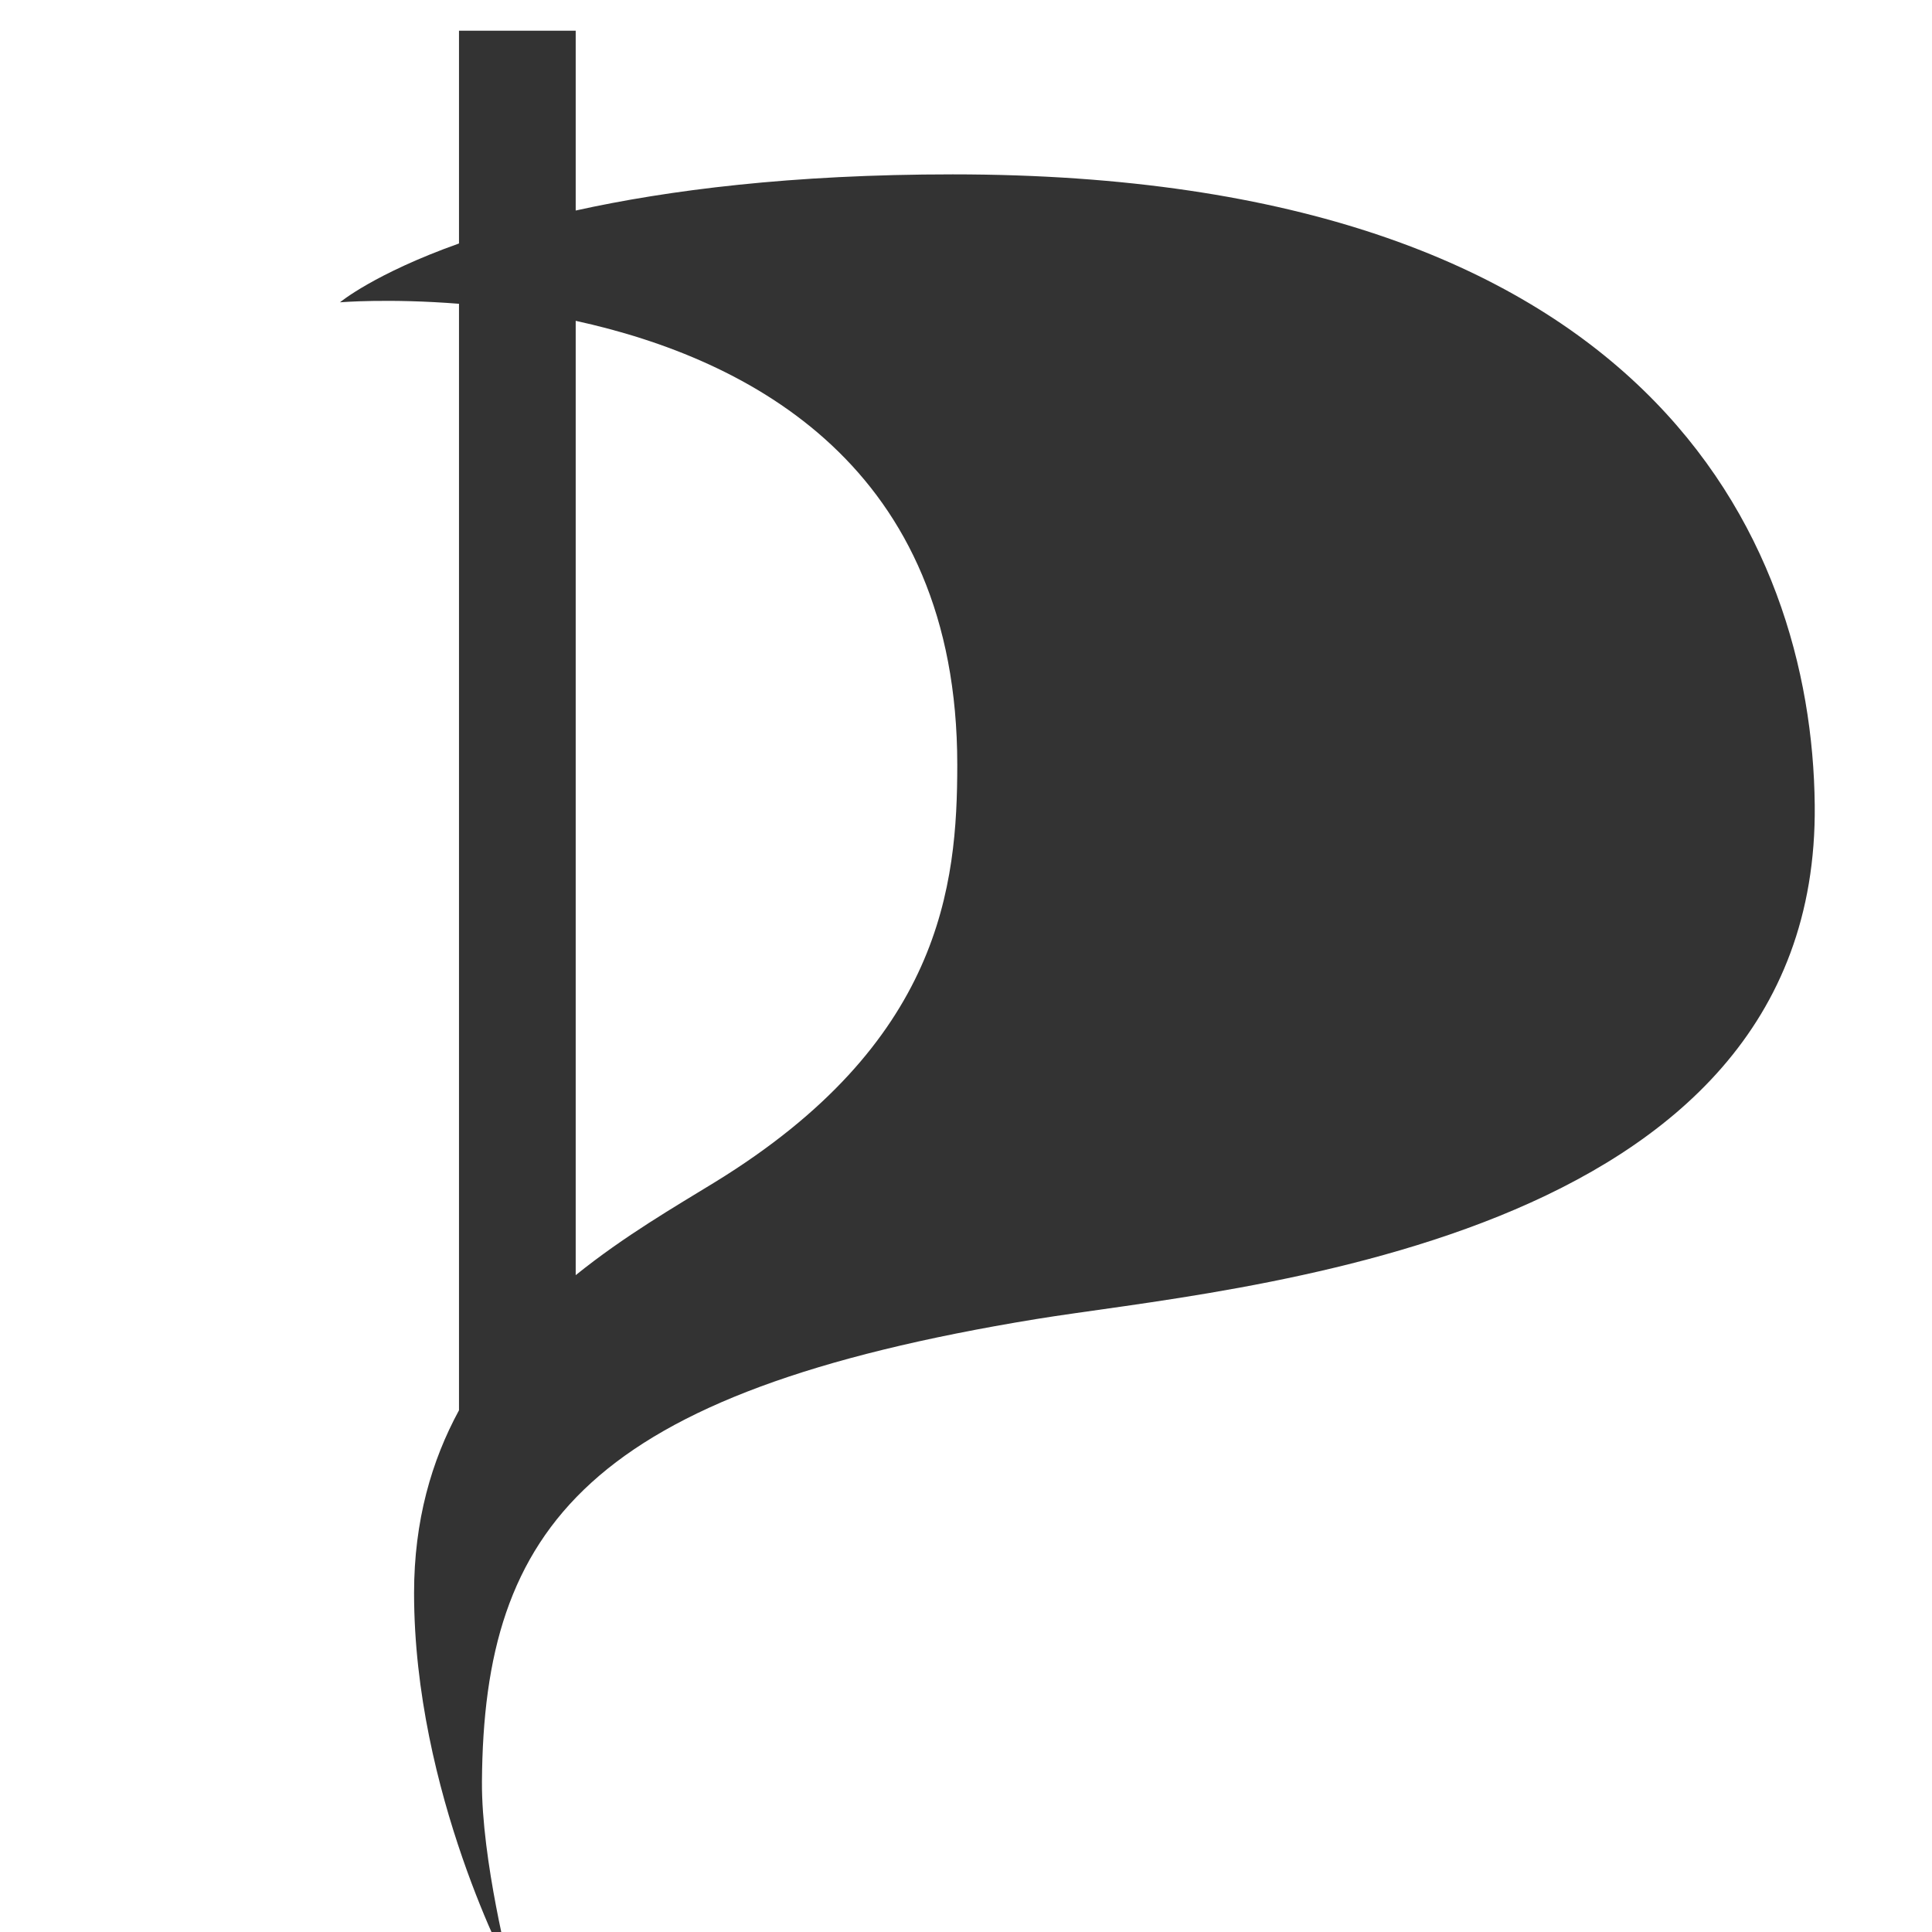 <svg xmlns="http://www.w3.org/2000/svg" xmlns:xlink="http://www.w3.org/1999/xlink" width="100%" height="100%" viewBox="0 0 100 100" version="1.1">
  <svg xmlns="http://www.w3.org/2000/svg" xmlns:xlink="http://www.w3.org/1999/xlink" xmlns:a="http://ns.adobe.com/AdobeSVGViewerExtensions/3.0/" version="1.1" width="150%" height="150%" x="-25%" y="-24%" viewBox="-0.567 -0.567 256 256" overflow="visible" enable-background="new -0.567 -0.567 256 256" xml:space="preserve">
   <path style="fill: #333;" fill="#333" d="M126.265,55.796c-14.248,0-25.147,1.39-33.31,3.194V43.104h-10.31v18.797c-7.486,2.666-10.512,5.196-10.512,5.196    s4.312-0.361,10.512,0.131v97.745c-2.418,4.448-3.968,9.744-3.968,16.141c0,17.646,8.528,33.511,8.528,33.511    s-2.579-9.919-2.532-16.853c0.152-22.449,9.336-34.371,48.93-40.852c16.963-2.775,69.205-6.346,68.804-45.406    C202.168,87.927,187.54,55.796,126.265,55.796z M105.247,144.826c-3.504,2.151-7.999,4.748-12.292,8.21V68.734    c15.4,3.365,33.708,12.898,33.707,39.21C126.663,118.607,125.275,132.532,105.247,144.826z"/>
  </svg>


</svg>
